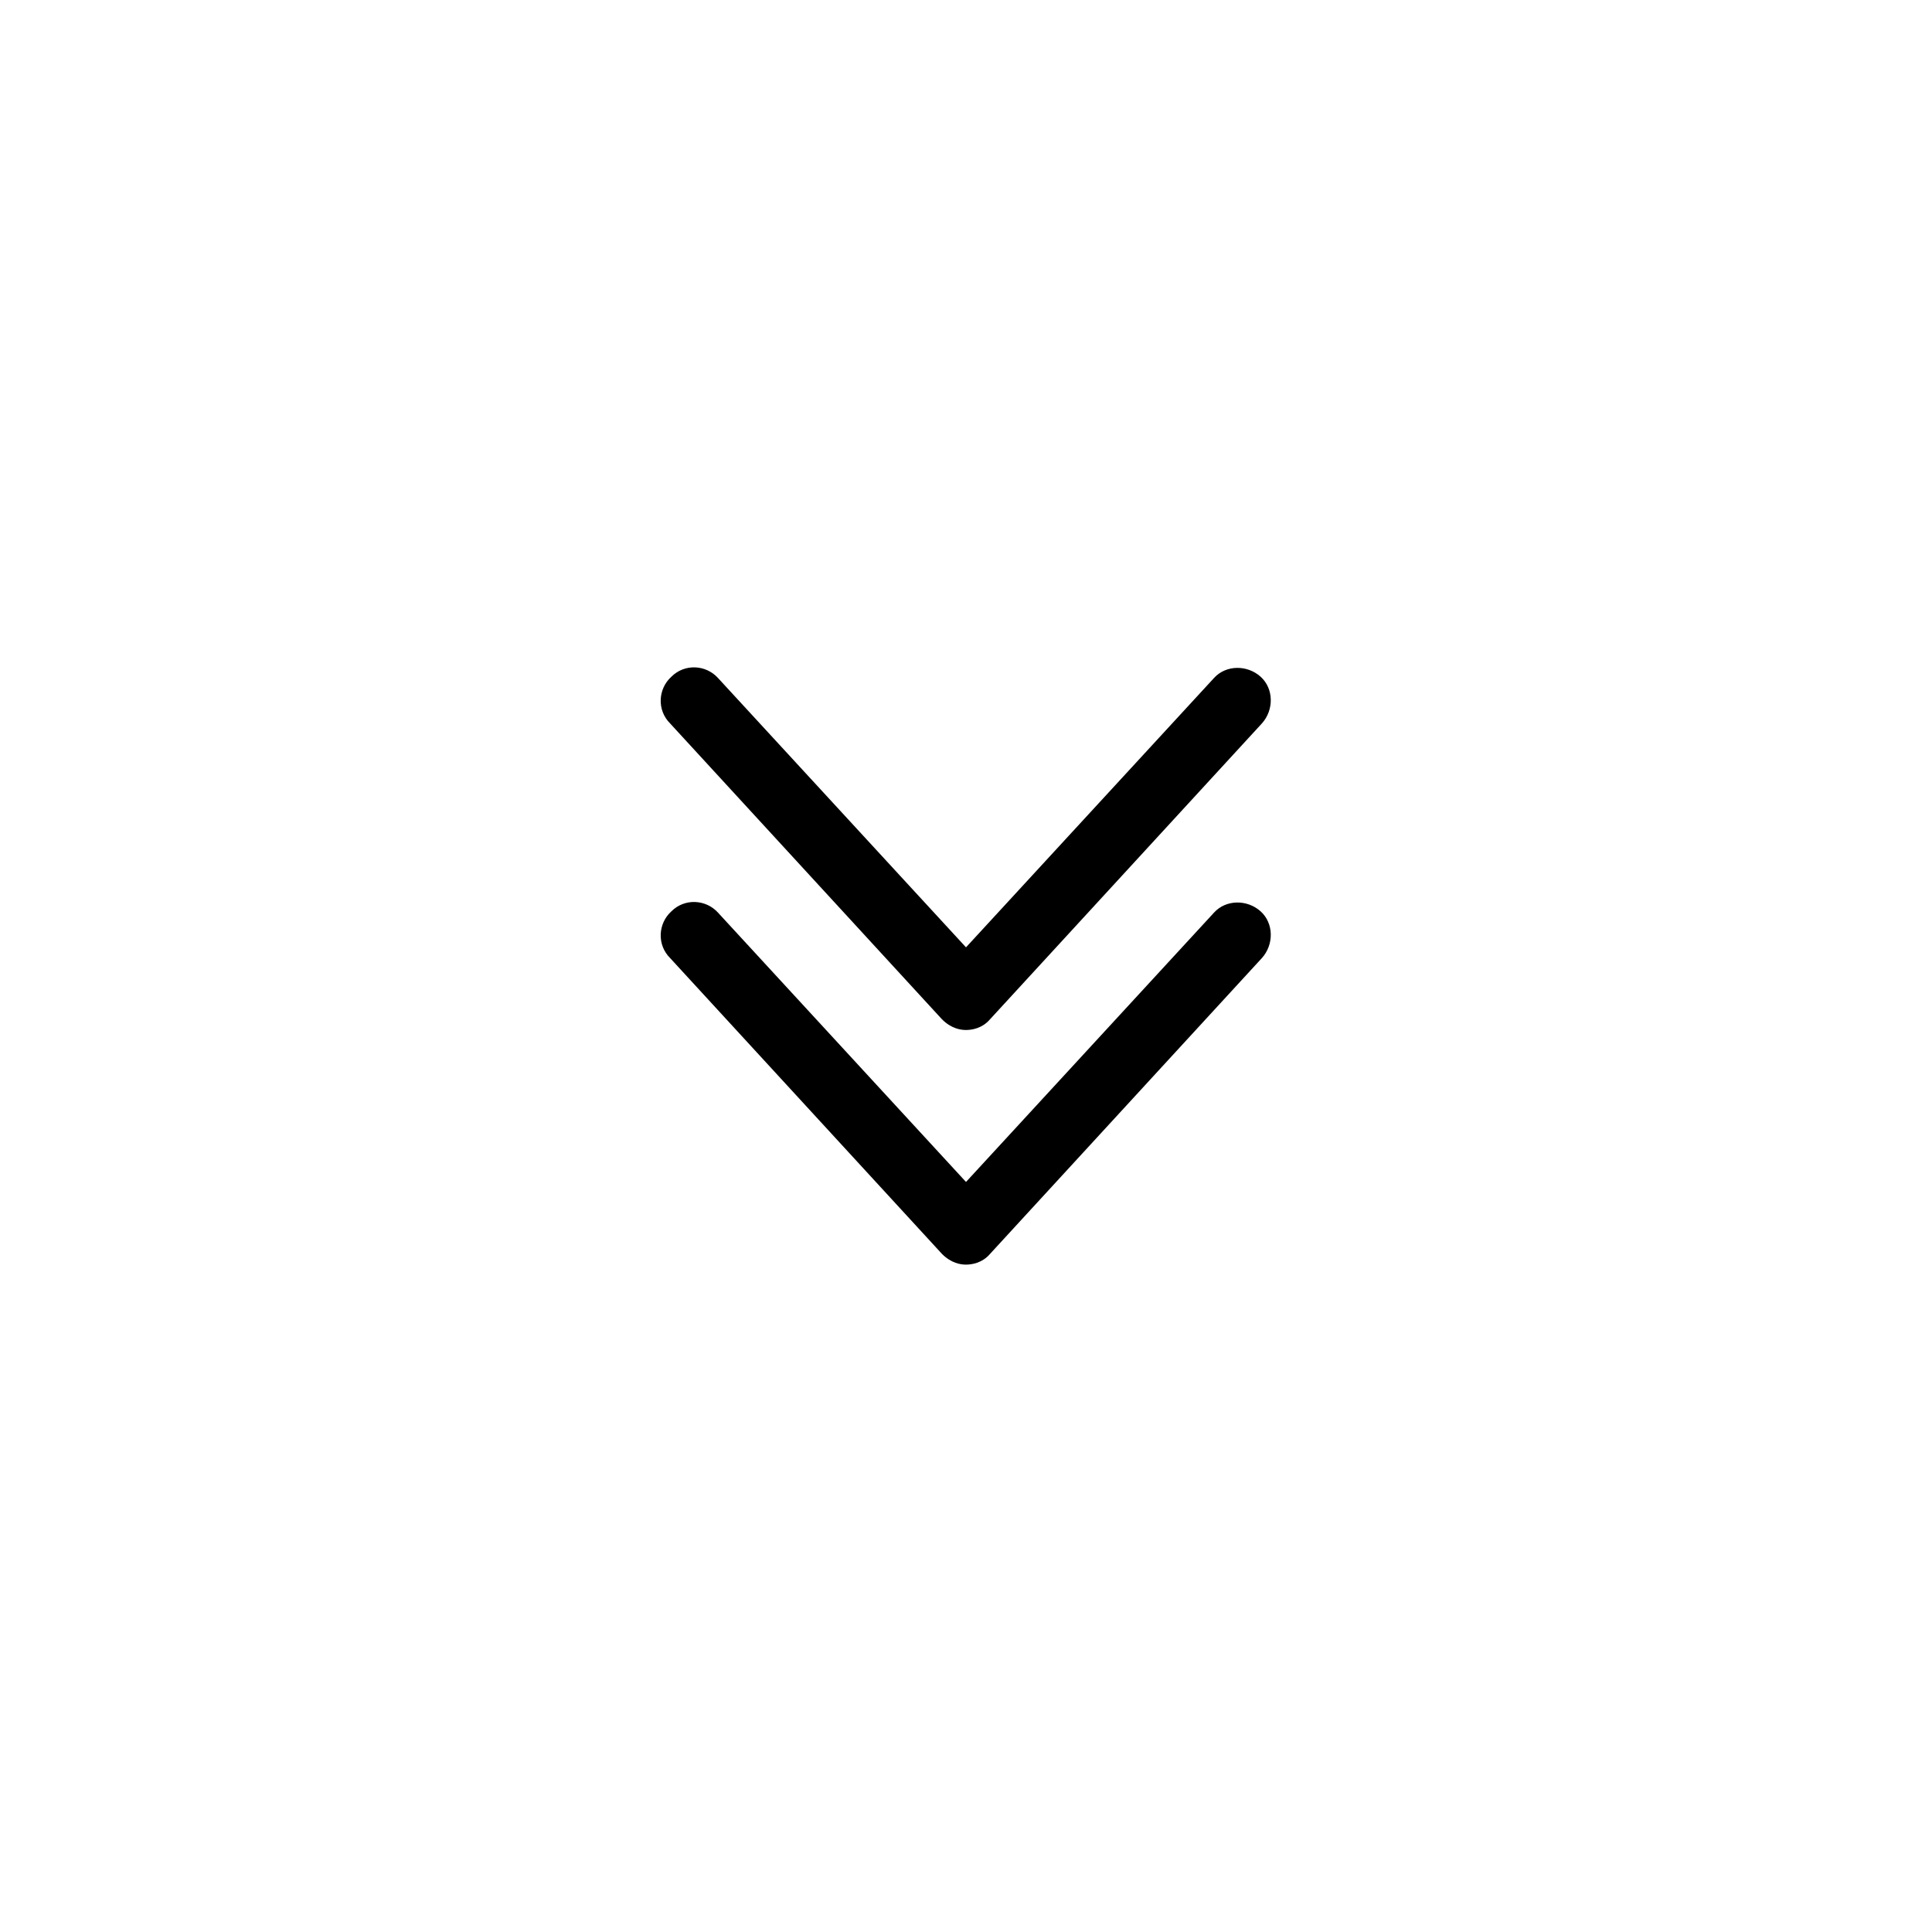 <svg xmlns="http://www.w3.org/2000/svg" xmlns:xlink="http://www.w3.org/1999/xlink" width="100" height="100" viewBox="0 0 100 100"><g><g transform="translate(50 50) scale(0.69 0.69) rotate(0) translate(-50 -50)" style="fill:#000000"><svg fill="#000000" xmlns="http://www.w3.org/2000/svg" xmlns:xlink="http://www.w3.org/1999/xlink" version="1.1" x="0px" y="0px" viewBox="0 0 100 100" style="enable-background:new 0 0 100 100;" xml:space="preserve"><path d="M48.2,71.6c0.7,0.7,1.4,0.8,1.8,0.8c0.4,0,1.2-0.1,1.8-0.8l20.4-22.2c0.9-1,0.9-2.6-0.1-3.5c-1-0.9-2.6-0.9-3.5,0.1L50,66.2  L31.4,46c-0.9-1-2.5-1.1-3.5-0.1c-1,0.9-1.1,2.5-0.1,3.5L48.2,71.6z"></path><path d="M48.2,54c0.7,0.7,1.4,0.8,1.8,0.8c0.4,0,1.2-0.1,1.8-0.8l20.4-22.2c0.9-1,0.9-2.6-0.1-3.5c-1-0.9-2.6-0.9-3.5,0.1L50,48.6  L31.4,28.4c-0.9-1-2.5-1.1-3.5-0.1c-1,0.9-1.1,2.5-0.1,3.5L48.2,54z"></path></svg></g></g></svg>